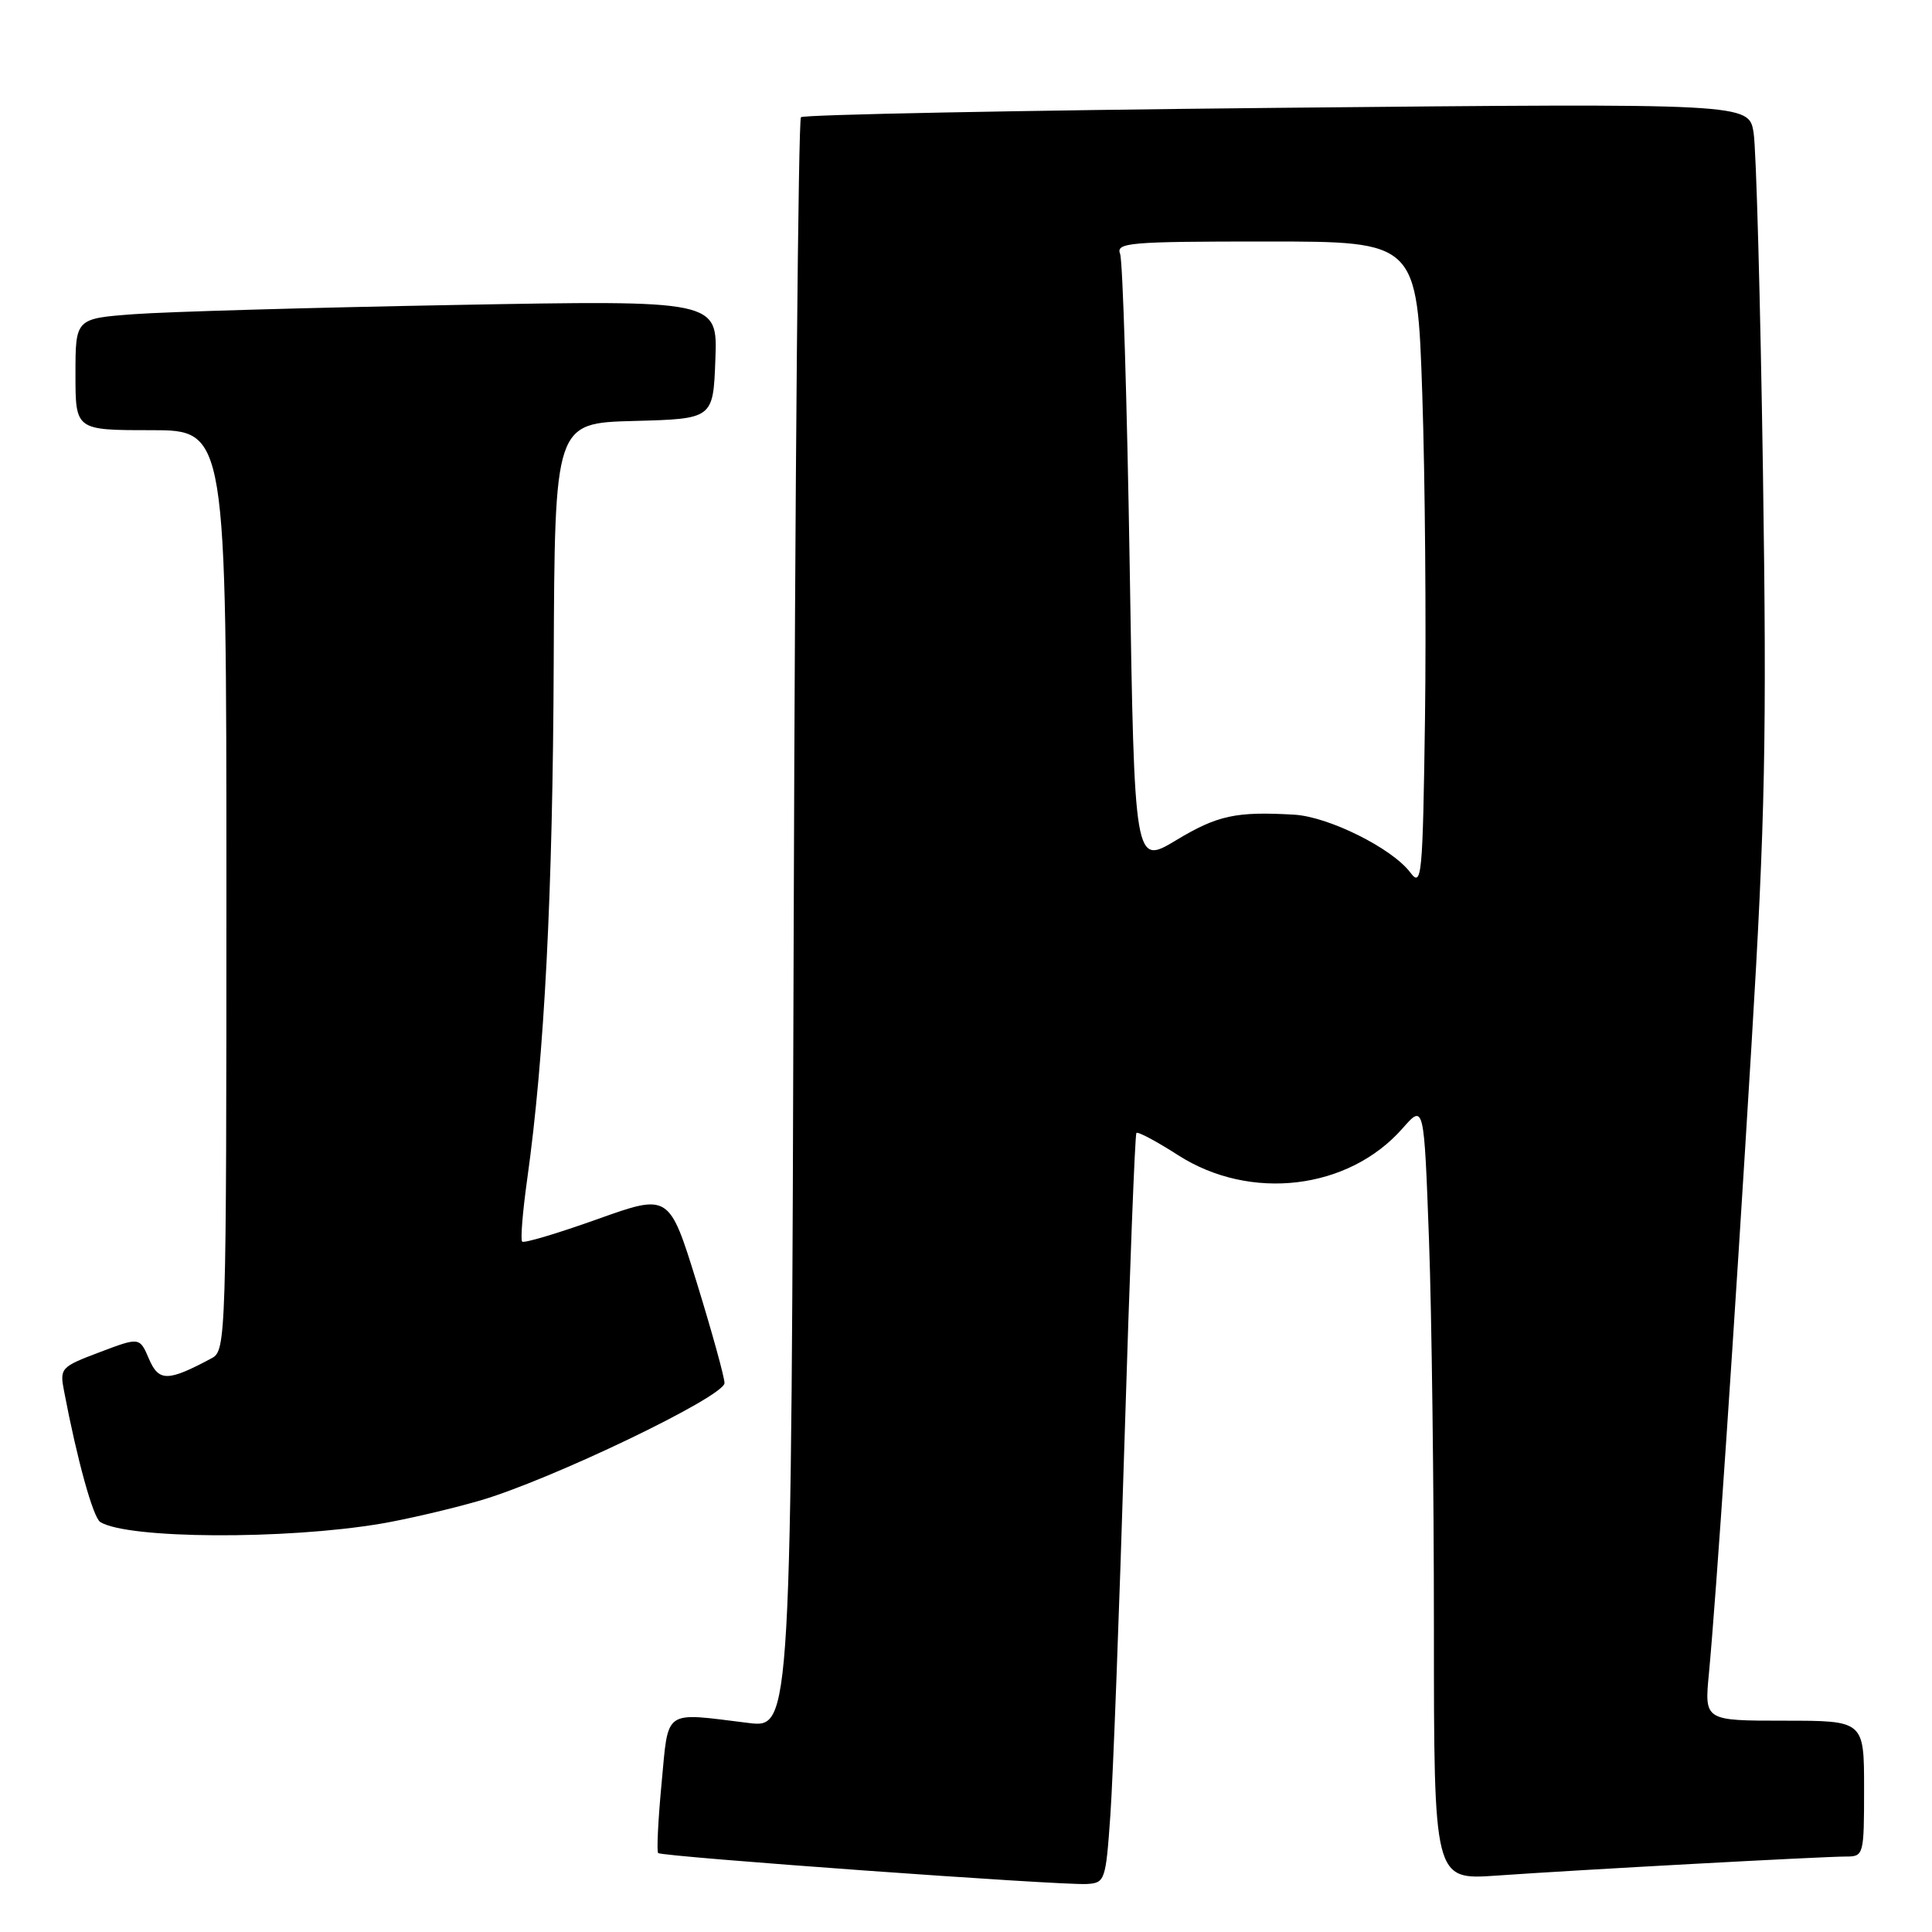<?xml version="1.0" encoding="UTF-8" standalone="no"?>
<!DOCTYPE svg PUBLIC "-//W3C//DTD SVG 1.1//EN" "http://www.w3.org/Graphics/SVG/1.1/DTD/svg11.dtd" >
<svg xmlns="http://www.w3.org/2000/svg" xmlns:xlink="http://www.w3.org/1999/xlink" version="1.1" viewBox="0 0 256 256">
 <g >
 <path fill="currentColor"
d=" M 147.13 240.50 C 147.48 235.55 148.32 213.28 149.00 191.00 C 149.68 168.72 150.39 150.33 150.58 150.12 C 150.77 149.91 153.26 151.24 156.11 153.07 C 165.68 159.21 178.70 157.66 185.85 149.51 C 188.69 146.28 188.69 146.28 189.35 164.30 C 189.71 174.21 190.00 197.35 190.00 215.71 C 190.00 249.10 190.00 249.10 198.25 248.53 C 208.97 247.77 241.53 246.00 244.61 246.00 C 246.95 246.00 247.00 245.82 247.00 237.00 C 247.00 228.00 247.00 228.00 236.42 228.00 C 225.84 228.00 225.84 228.00 226.44 221.75 C 227.38 211.83 229.78 176.46 232.08 138.50 C 233.90 108.53 234.12 97.61 233.60 62.50 C 233.26 39.95 232.71 19.74 232.36 17.59 C 231.74 13.68 231.74 13.68 169.25 14.29 C 134.88 14.63 106.48 15.19 106.13 15.53 C 105.78 15.88 105.35 64.05 105.17 122.58 C 104.85 229.00 104.85 229.00 99.17 228.30 C 87.77 226.90 88.61 226.31 87.66 236.33 C 87.20 241.18 87.00 245.33 87.21 245.54 C 87.69 246.02 140.55 249.84 144.00 249.64 C 146.42 249.50 146.52 249.21 147.13 240.50 Z  M 50.50 201.89 C 53.80 201.33 59.65 199.97 63.50 198.86 C 72.84 196.17 96.00 185.06 96.00 183.26 C 96.00 182.49 94.35 176.52 92.34 170.00 C 88.67 158.15 88.67 158.15 79.15 161.55 C 73.91 163.42 69.43 164.76 69.19 164.52 C 68.95 164.28 69.25 160.58 69.85 156.30 C 72.14 139.98 73.25 118.41 73.37 87.78 C 73.50 56.06 73.50 56.06 84.00 55.78 C 94.50 55.50 94.50 55.50 94.79 47.63 C 95.09 39.77 95.09 39.77 60.29 40.41 C 41.16 40.76 22.01 41.31 17.75 41.63 C 10.00 42.21 10.00 42.21 10.00 49.60 C 10.00 57.00 10.00 57.00 20.00 57.00 C 30.00 57.00 30.00 57.00 30.00 117.96 C 30.00 177.20 29.95 178.96 28.07 179.96 C 22.23 183.09 21.05 183.10 19.74 180.06 C 18.50 177.17 18.50 177.17 13.19 179.18 C 8.05 181.12 7.90 181.29 8.49 184.34 C 10.23 193.48 12.34 201.09 13.29 201.68 C 16.92 203.92 37.77 204.04 50.50 201.89 Z  M 186.87 115.61 C 184.46 112.40 176.06 108.22 171.50 107.95 C 163.77 107.50 161.33 108.03 155.85 111.33 C 150.32 114.66 150.32 114.66 149.69 74.98 C 149.34 53.16 148.77 34.56 148.42 33.65 C 147.84 32.15 149.61 32.00 167.78 32.00 C 187.78 32.00 187.78 32.00 188.46 52.25 C 188.83 63.39 188.99 82.69 188.82 95.13 C 188.52 116.29 188.39 117.63 186.87 115.61 Z "/>
</g>
</svg>